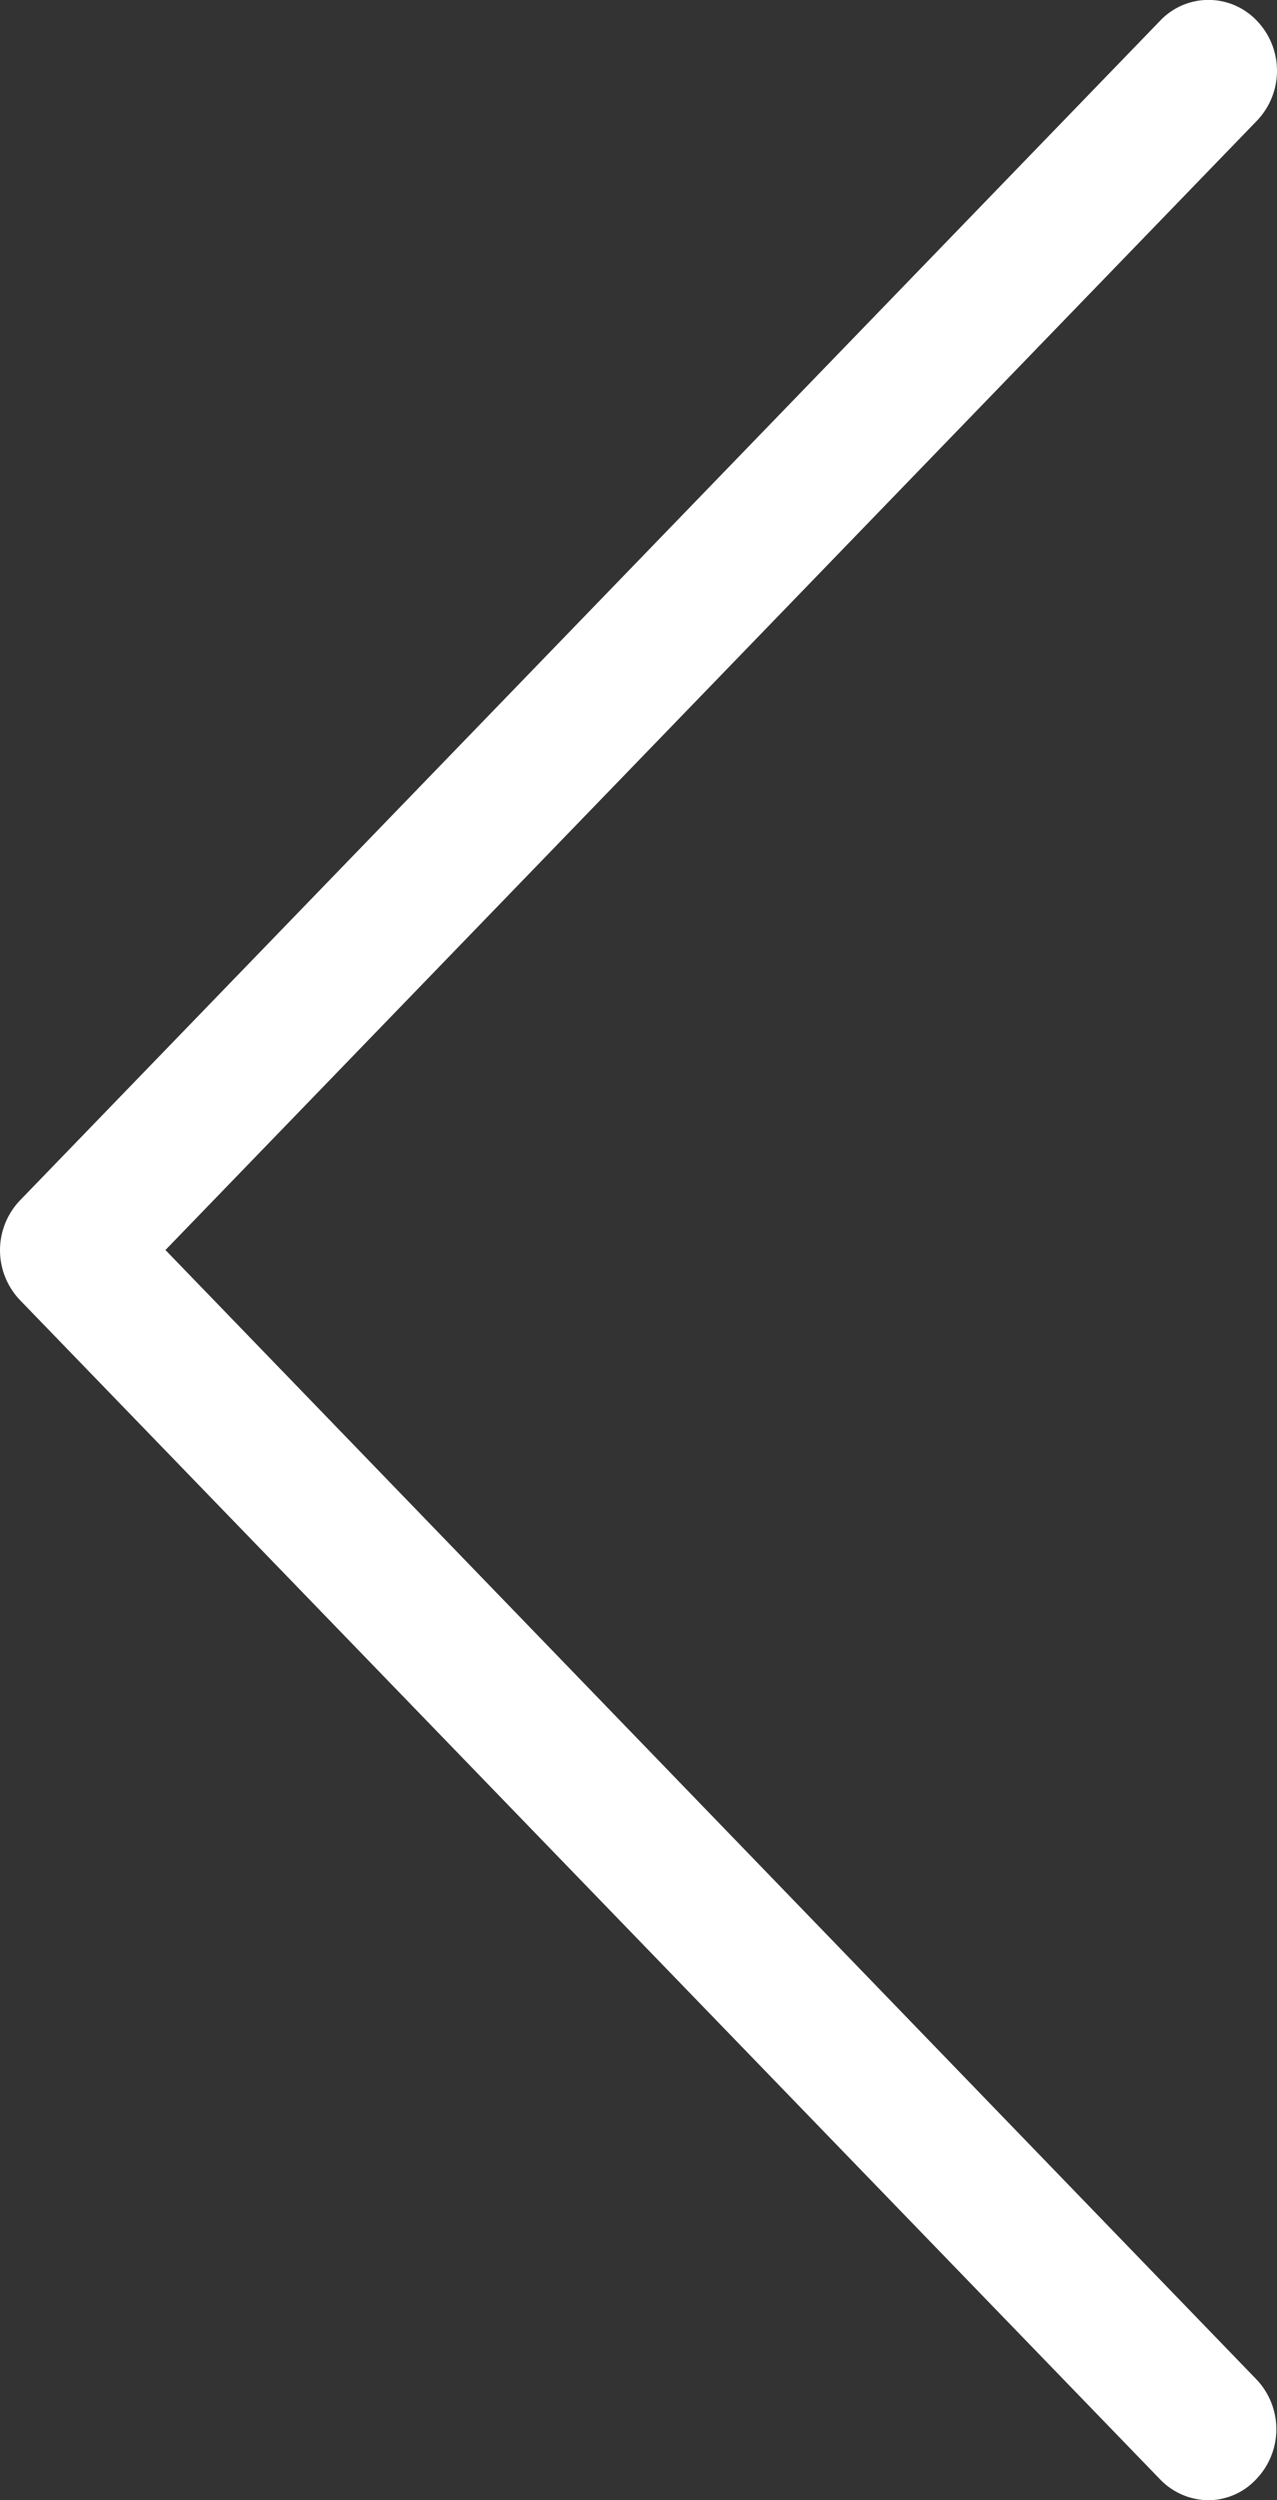 <svg id="icon-arrow-prev" xmlns="http://www.w3.org/2000/svg" width="13.747" height="26.907" viewBox="0 0 13.747 26.907">
  <rect x="0" y="0" width="13.747" height="26.907" fill="#333333" stroke="none"/>
  <path id="Path_87" data-name="Path 87" d="M114.294,13.453,126.043,1.3a.777.777,0,0,0,0-1.077.717.717,0,0,0-1.041,0L112.73,12.917a.777.777,0,0,0,0,1.077L125,26.682a.729.729,0,0,0,.518.226.707.707,0,0,0,.518-.226.777.777,0,0,0,0-1.077Z" transform="translate(-112.513 0)" fill="#fff"/>
</svg>
